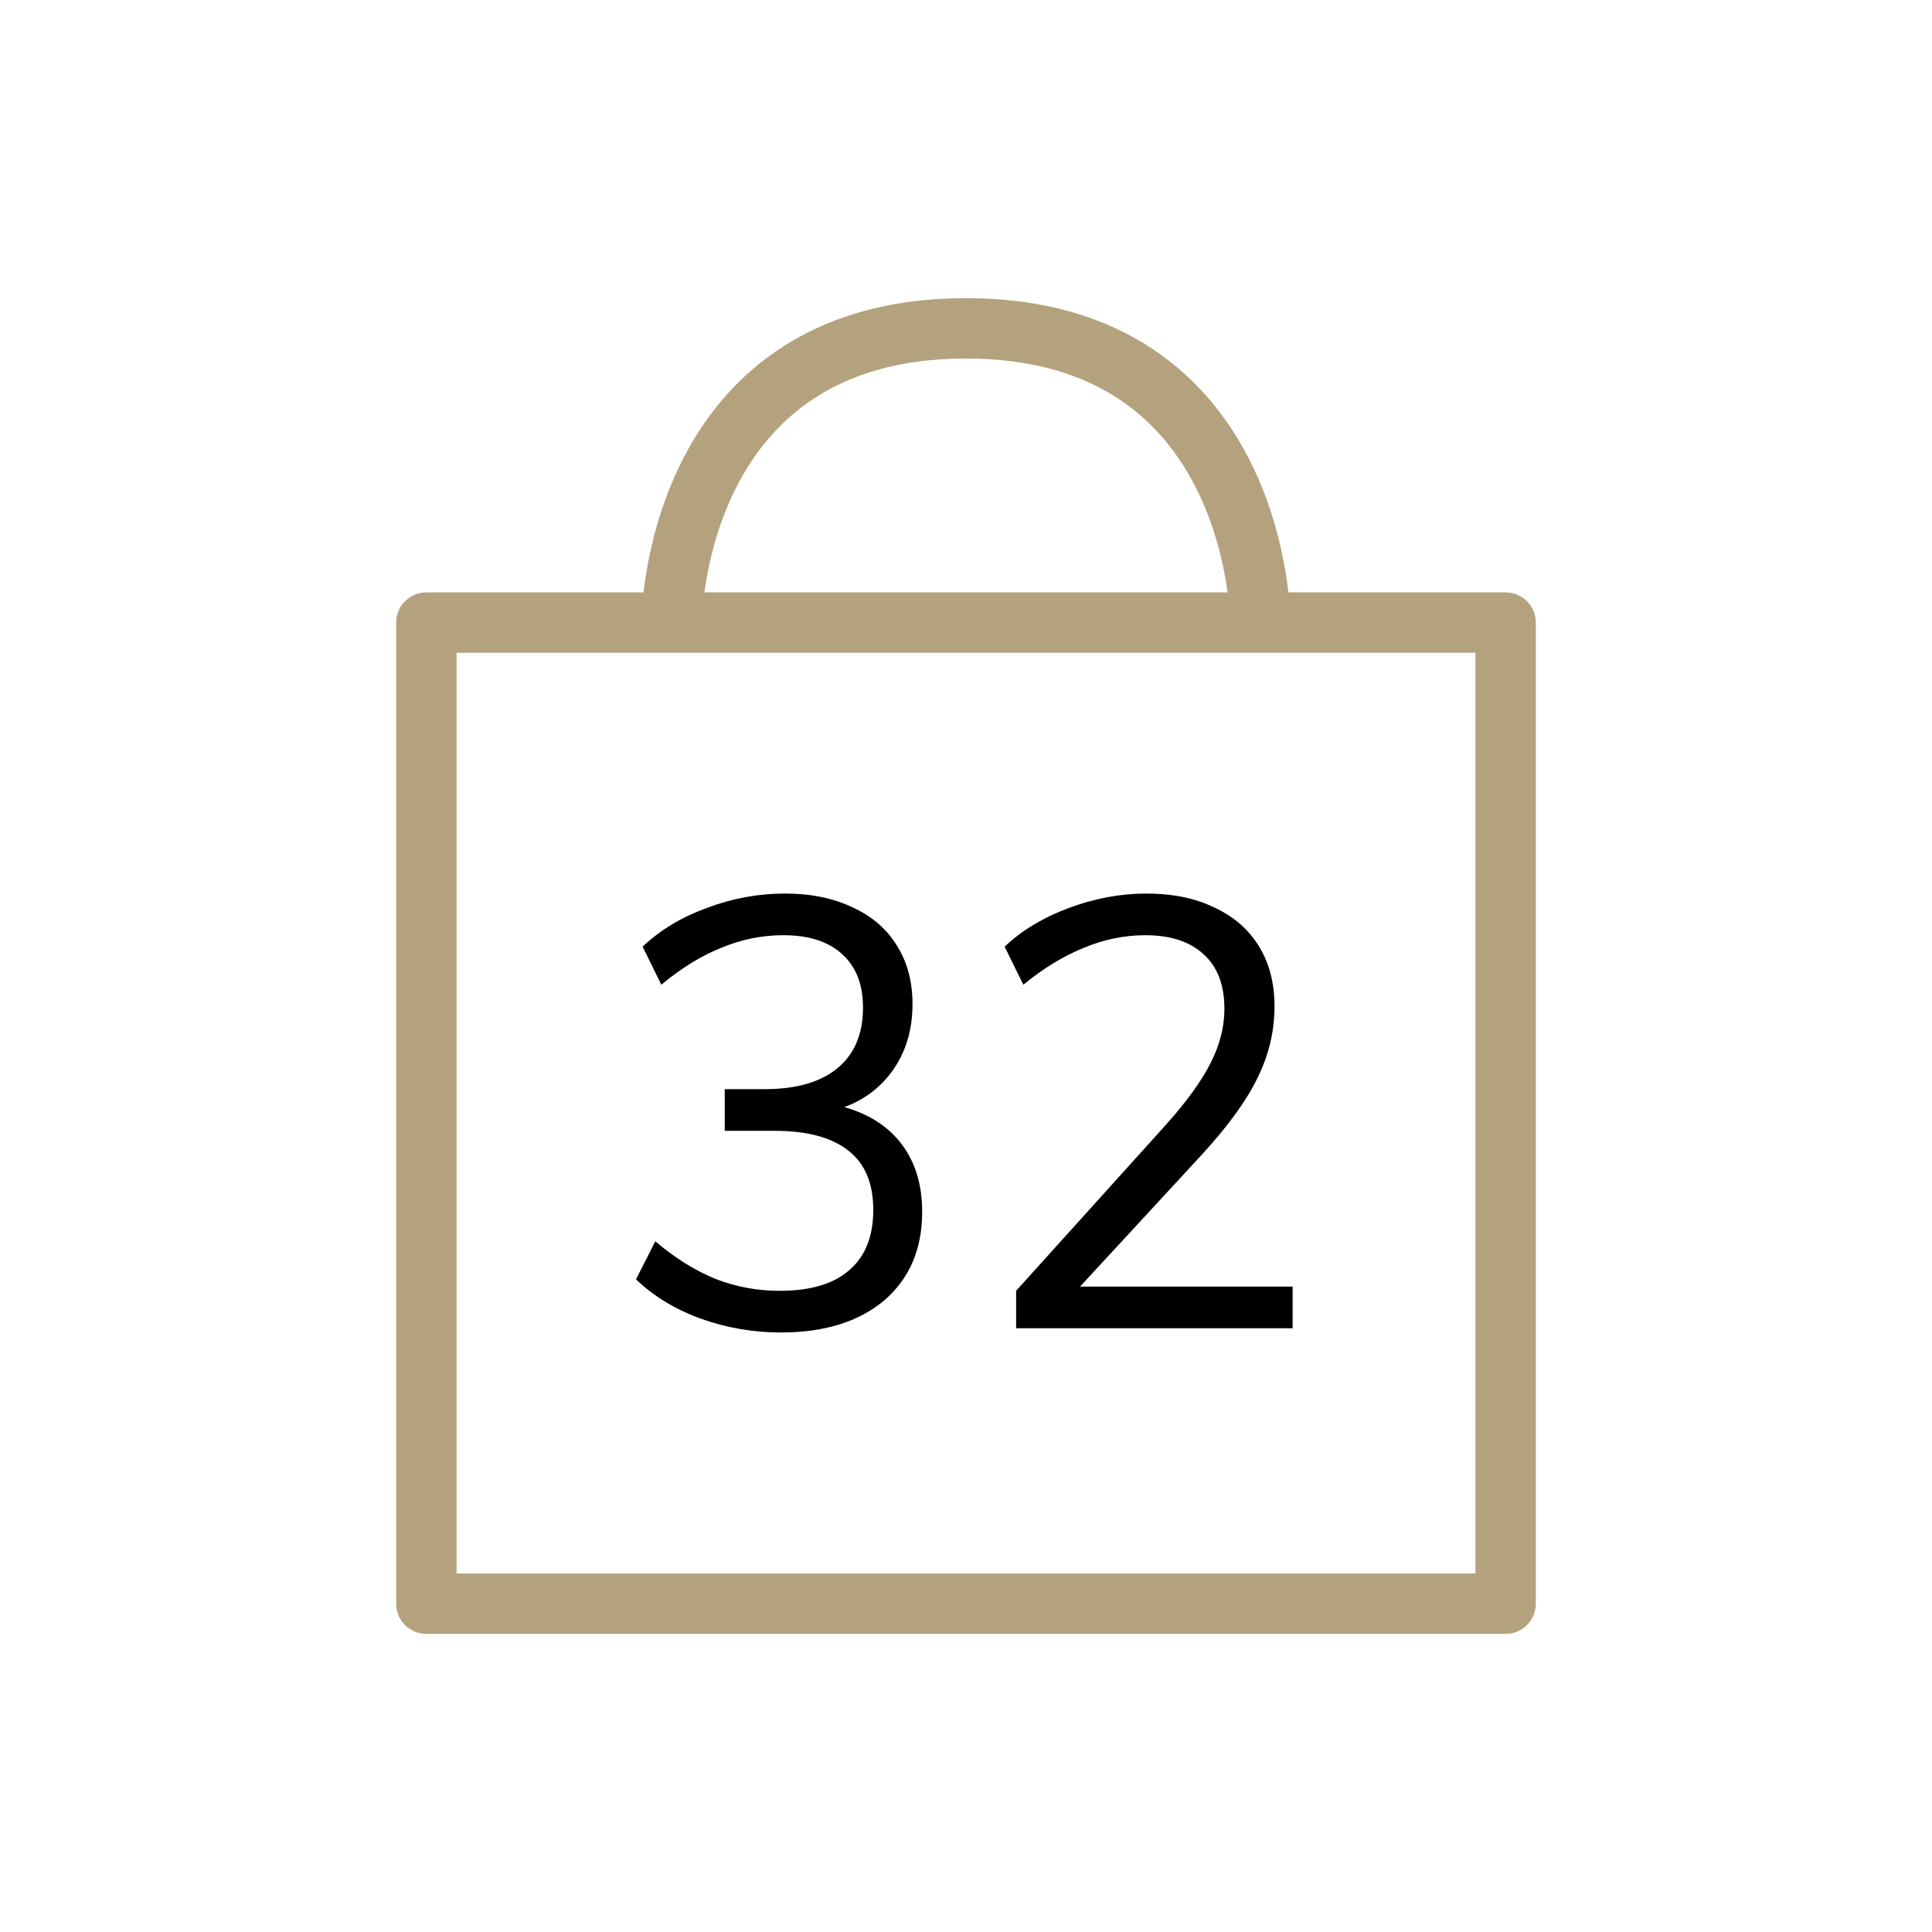 <svg width="32" height="32" viewBox="0 0 32 32" fill="none" xmlns="http://www.w3.org/2000/svg">
<path d="M11.125 10.312C11.125 10.312 11.125 5.438 16 5.438C20.875 5.438 20.875 10.312 20.875 10.312M7.062 10.312V26.562H24.938V10.312H7.062Z" stroke="#B4A27E" stroke-linecap="round" stroke-linejoin="round"/>
<path d="M12.934 22.07C12.474 22.07 12.031 21.993 11.604 21.84C11.184 21.687 10.827 21.47 10.534 21.19L10.854 20.56C11.174 20.833 11.504 21.04 11.844 21.18C12.184 21.313 12.541 21.38 12.914 21.38C13.421 21.38 13.804 21.267 14.064 21.04C14.331 20.813 14.464 20.48 14.464 20.04C14.464 19.6 14.327 19.273 14.054 19.06C13.781 18.84 13.371 18.73 12.824 18.73H12.004V18.04H12.664C13.191 18.04 13.594 17.923 13.874 17.69C14.154 17.457 14.294 17.123 14.294 16.69C14.294 16.303 14.177 16.007 13.944 15.8C13.717 15.593 13.394 15.49 12.974 15.49C12.621 15.49 12.277 15.56 11.944 15.7C11.611 15.833 11.281 16.037 10.954 16.31L10.644 15.68C10.931 15.407 11.284 15.193 11.704 15.04C12.124 14.88 12.557 14.8 13.004 14.8C13.431 14.8 13.804 14.877 14.124 15.03C14.444 15.177 14.687 15.387 14.854 15.66C15.027 15.933 15.114 16.257 15.114 16.63C15.114 17.07 14.997 17.447 14.764 17.76C14.537 18.067 14.224 18.277 13.824 18.39L13.794 18.29C14.274 18.39 14.641 18.593 14.894 18.9C15.147 19.207 15.274 19.597 15.274 20.07C15.274 20.69 15.064 21.18 14.644 21.54C14.224 21.893 13.654 22.07 12.934 22.07ZM16.83 22V21.38L19.32 18.62C19.653 18.247 19.897 17.91 20.05 17.61C20.203 17.31 20.28 17.01 20.28 16.71C20.28 16.317 20.167 16.017 19.94 15.81C19.713 15.597 19.39 15.49 18.97 15.49C18.623 15.49 18.283 15.56 17.95 15.7C17.617 15.833 17.283 16.037 16.95 16.31L16.64 15.68C16.92 15.413 17.273 15.2 17.7 15.04C18.127 14.88 18.557 14.8 18.99 14.8C19.423 14.8 19.797 14.877 20.11 15.03C20.43 15.177 20.677 15.39 20.85 15.67C21.023 15.95 21.11 16.283 21.11 16.67C21.11 17.077 21.017 17.47 20.83 17.85C20.65 18.223 20.347 18.643 19.92 19.11L17.52 21.71L17.46 21.31H21.41V22H16.83Z" fill="black"/>
</svg>
